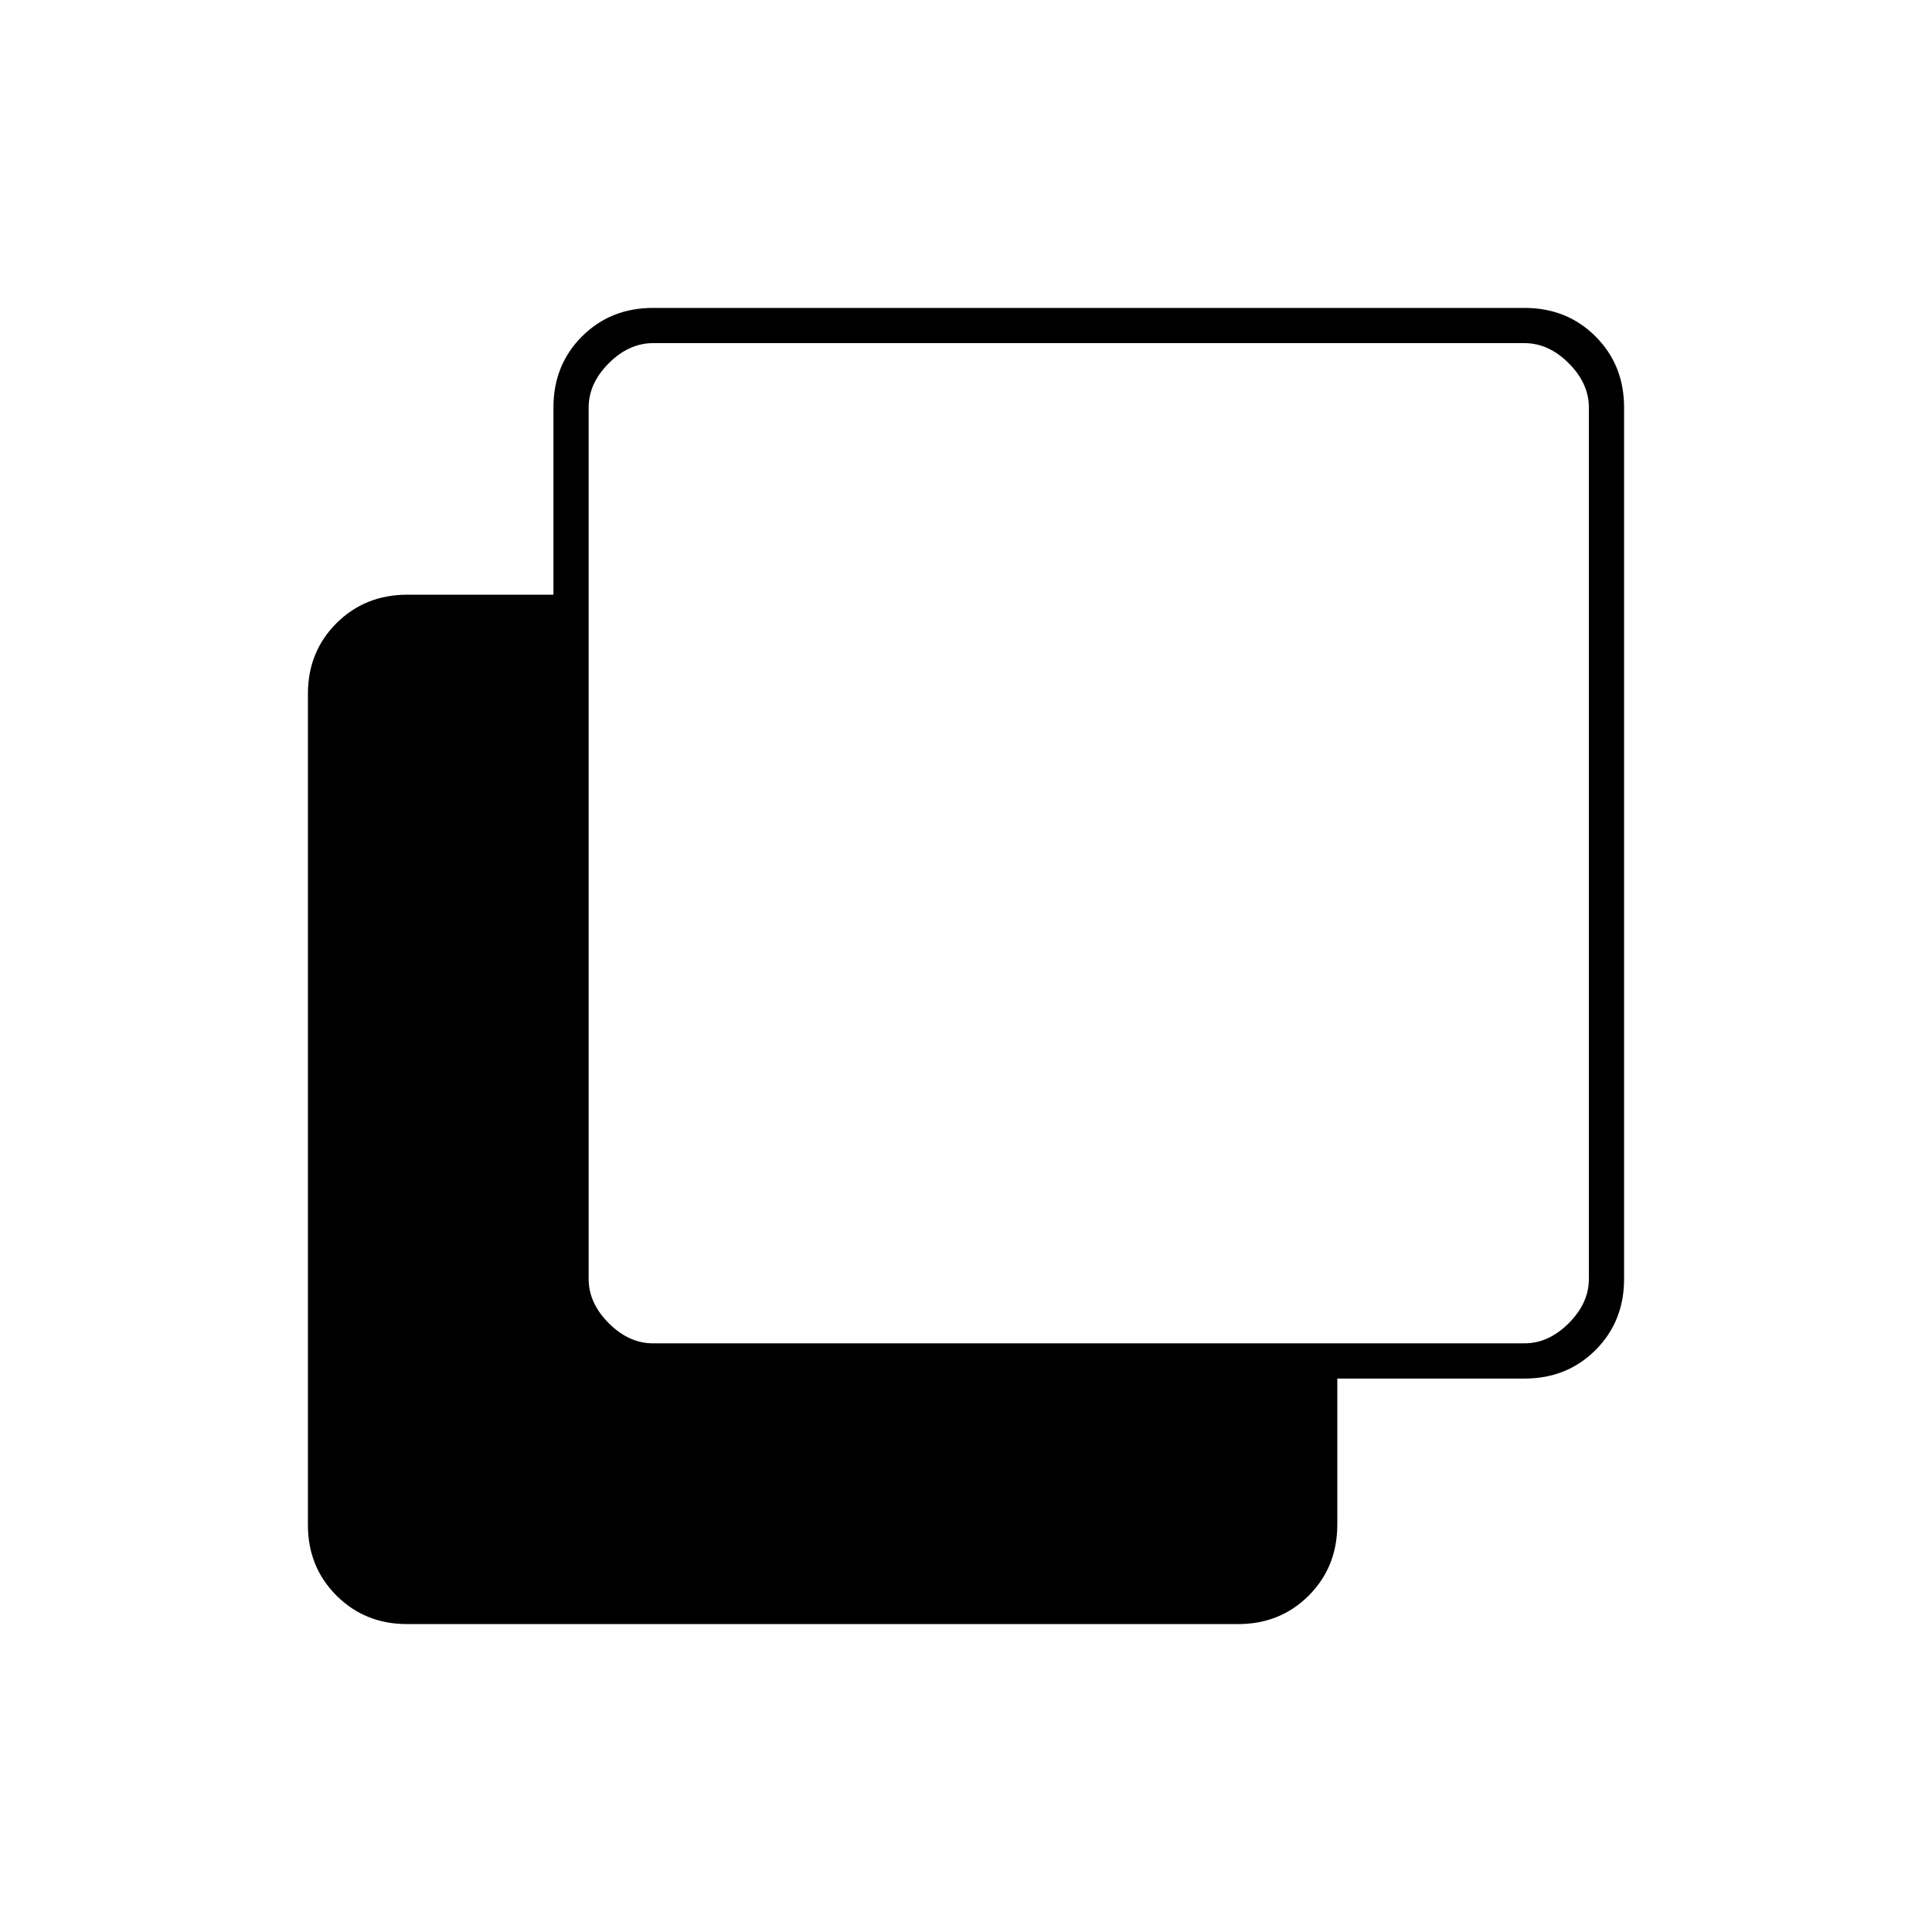 <svg xmlns="http://www.w3.org/2000/svg" height="20" viewBox="0 -960 960 960" width="20"><path d="M202.272-153q-20.909 0-35.091-14.181Q153-181.363 153-202.272v-412.956q0-20.91 14.181-35.091Q181.363-664.5 202.5-664.5H275v-93q0-21.138 14.181-35.319Q303.362-807 324.5-807h433q21.138 0 35.319 14.181Q807-778.638 807-757.5v433q0 21.138-14.181 35.319Q778.638-275 757.5-275h-93v72.5q0 21.137-14.181 35.319Q636.138-153 615.228-153H202.272ZM324.5-292.5h433q12 0 22-10t10-22v-433q0-12-10-22t-22-10h-433q-12 0-22 10t-10 22v433q0 12 10 22t22 10Z"/></svg>